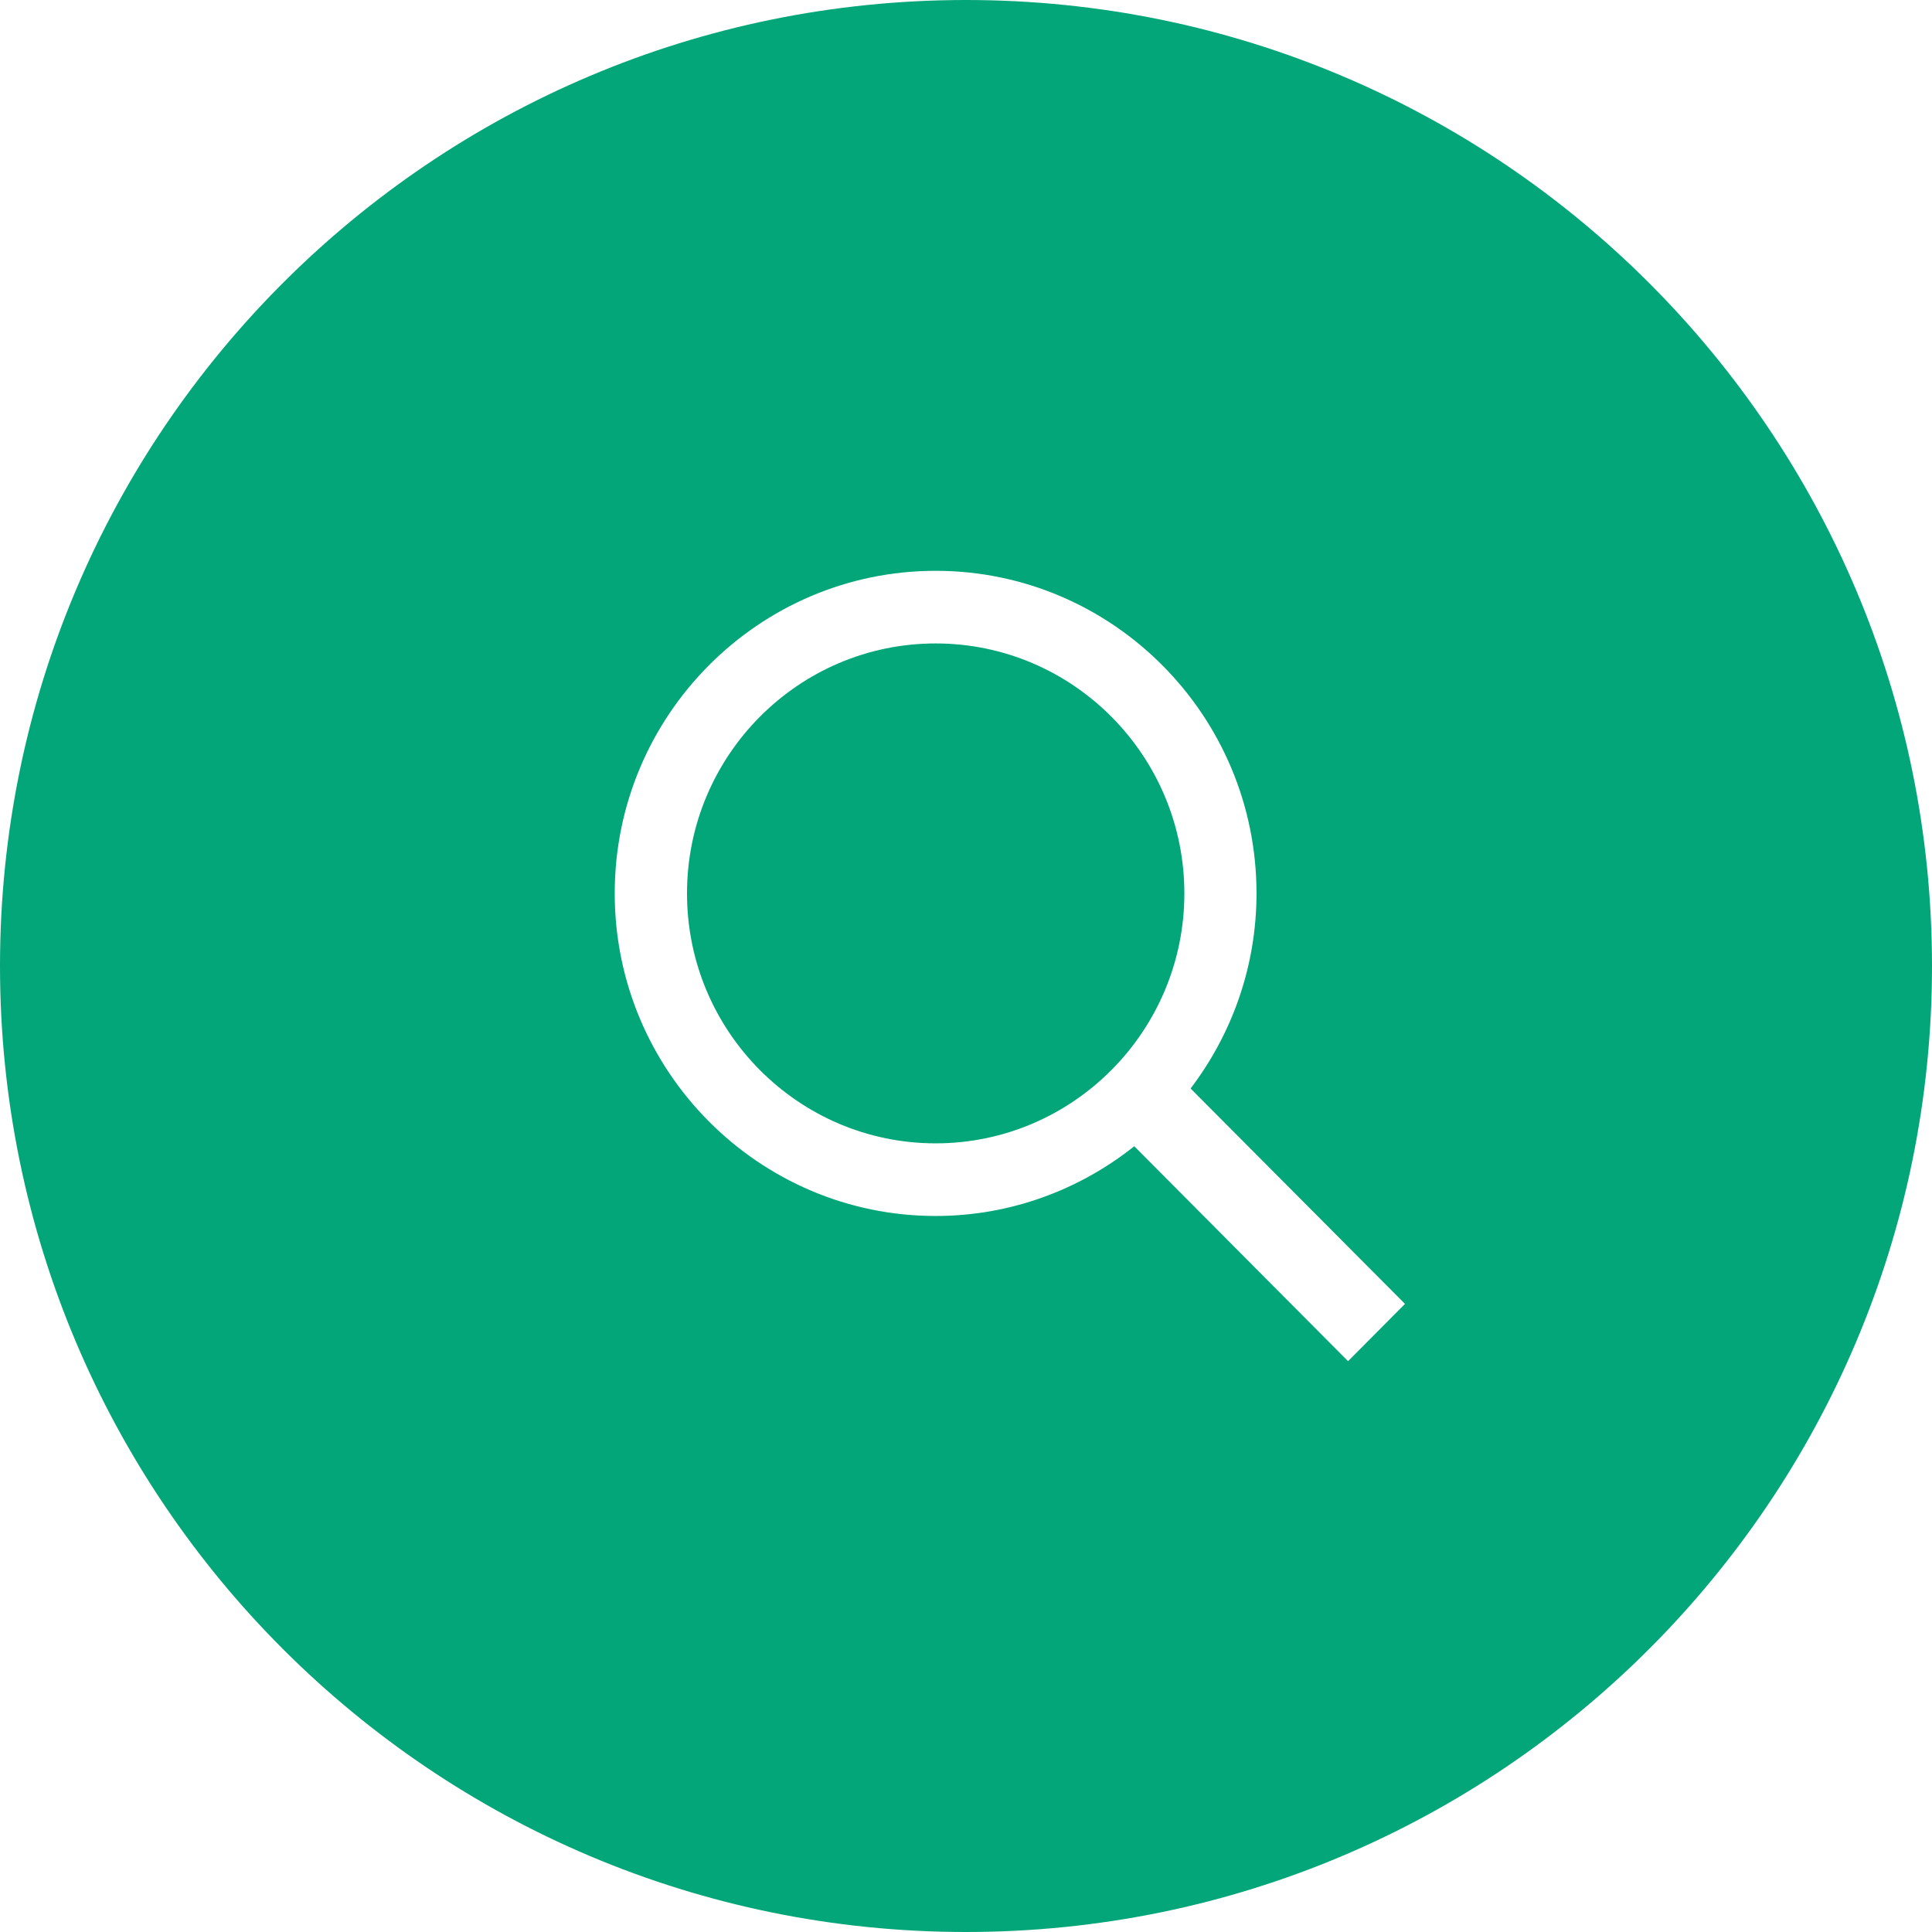<?xml version="1.0" encoding="iso-8859-1"?>
<!-- Generator: Adobe Illustrator 16.0.0, SVG Export Plug-In . SVG Version: 6.00 Build 0)  -->
<!DOCTYPE svg PUBLIC "-//W3C//DTD SVG 1.1//EN" "http://www.w3.org/Graphics/SVG/1.1/DTD/svg11.dtd">
<svg version="1.1" id="Layer_1" xmlns="http://www.w3.org/2000/svg" xmlns:xlink="http://www.w3.org/1999/xlink" x="0px" y="0px"
	 width="44px" height="44px" viewBox="0 0 44 44" style="enable-background:new 0 0 44 44;" xml:space="preserve">
<path style="fill:#03A678;" d="M22,44C9.85,44,0,34.15,0,22C0,9.85,9.85,0,22,0c12.15,0,22,9.85,22,22C44,34.15,34.15,44,22,44z
	 M28.616,20.346C28.617,16.295,25.339,13,21.309,13C17.279,13,14,16.295,14,20.346c0,4.052,3.28,7.347,7.309,7.347
	c1.708,0,3.279-0.598,4.523-1.588L30.701,31l1.297-1.305l-4.883-4.905C28.053,23.555,28.616,22.017,28.616,20.346z M21.309,26.039
	c-3.124,0-5.663-2.553-5.663-5.692s2.539-5.693,5.663-5.693c3.123,0,5.664,2.553,5.664,5.693
	C26.973,23.484,24.432,26.039,21.309,26.039z"/>
</svg>
